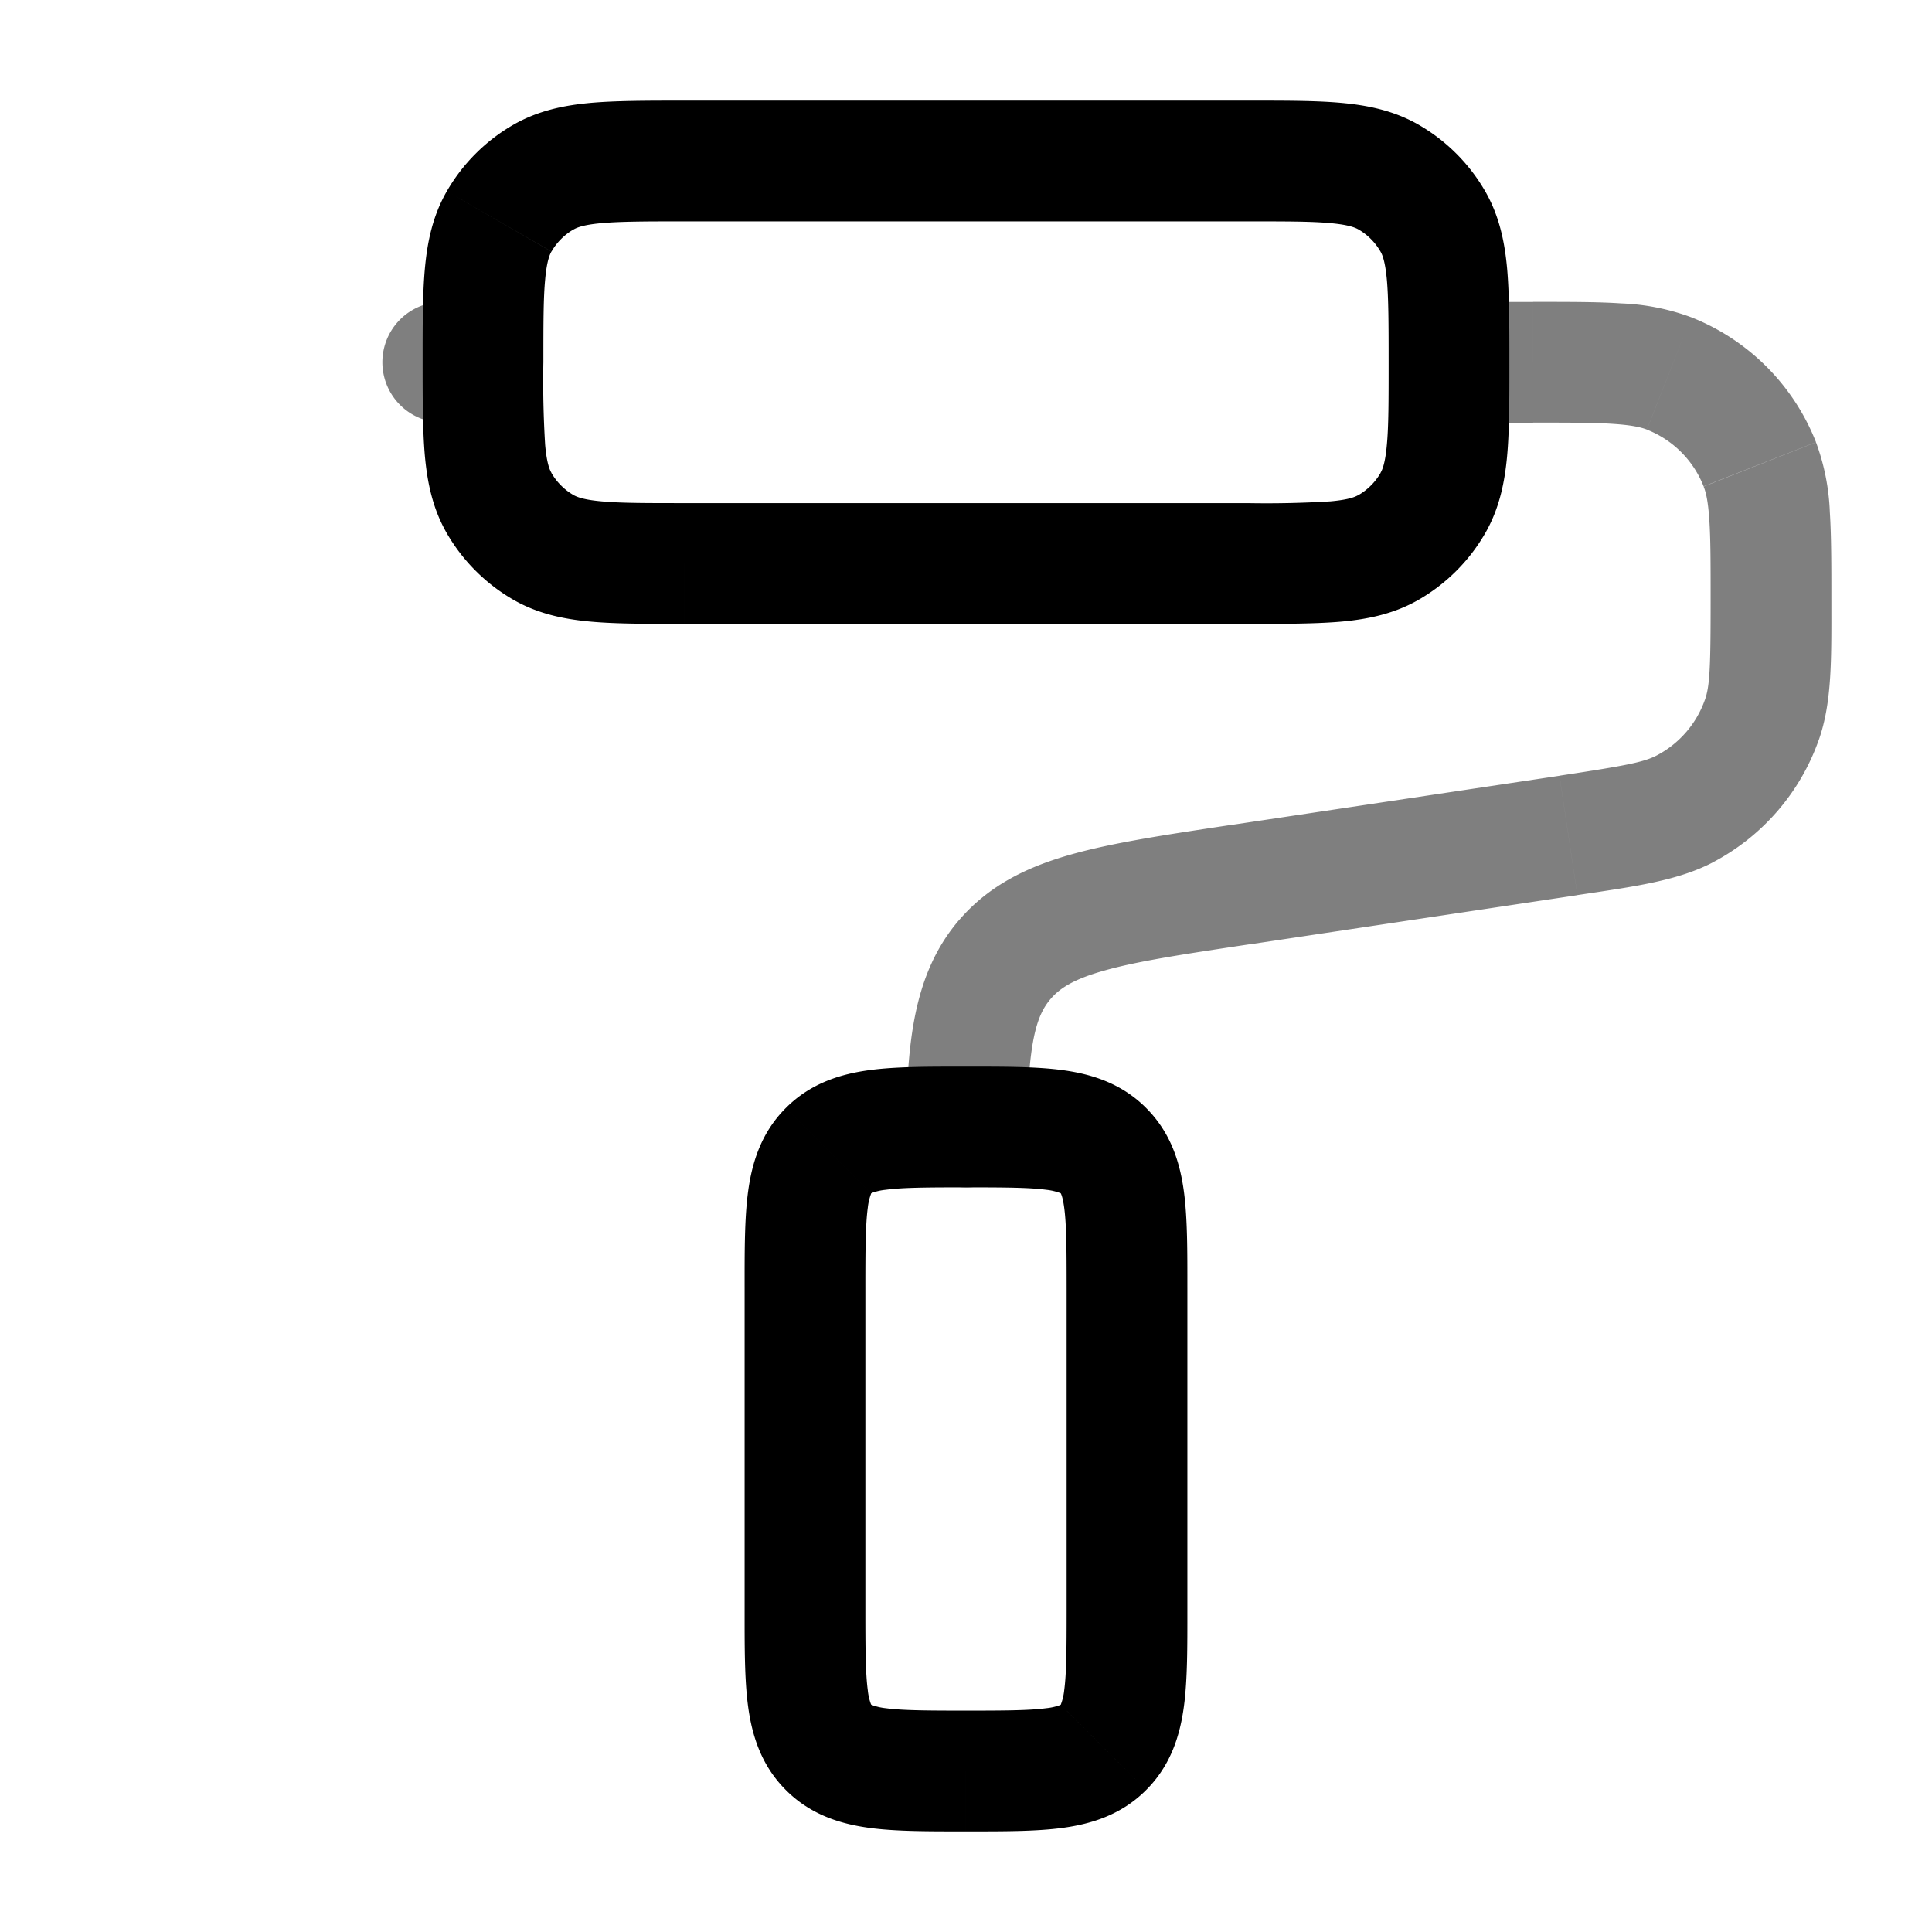 <svg xmlns="http://www.w3.org/2000/svg" width="1em" height="1em" viewBox="0 0 24 24"><path fill="currentColor" d="m6.75 6.799l-.375.65zm-.549-.549l-.65.375zm11.598 0l.65.375zm-.549.549l.375.65zm0-4.598l.375-.65zm.549.549l.65-.375zM6.75 2.201l-.375-.65zm-.549.549l-.65-.375zm7.506 18.957l-.53-.53zm0-7.414l-.53.53zm-3.414 0l-.53-.53zm0 7.414l.53-.53zm1.712-6.957a.75.75 0 0 0 0-1.5zM8.5 2.75h7v-1.5h-7zm7 3.5h-7v1.5h7zm-7 0c-.481 0-.792 0-1.027-.022c-.225-.02-.307-.055-.348-.078l-.75 1.299c.307.177.633.243.962.273c.32.029.71.028 1.163.028zM5.25 4.5c0 .454 0 .844.028 1.163c.03.329.096.655.273.962l1.3-.75c-.024-.04-.059-.123-.079-.348A13 13 0 0 1 6.75 4.5zm1.875 1.65a.75.75 0 0 1-.275-.275l-1.299.75c.198.342.482.626.824.824zM17.25 4.5c0 .481 0 .792-.022 1.027c-.02.225-.055.307-.079.348l1.3.75c.177-.307.243-.633.273-.962c.029-.32.028-.71.028-1.163zM15.5 7.75c.454 0 .844 0 1.163-.028c.329-.03.655-.096.962-.273l-.75-1.3c-.04.024-.123.059-.348.079a13 13 0 0 1-1.027.022zm1.65-1.875a.75.75 0 0 1-.275.275l.75 1.299a2.25 2.25 0 0 0 .824-.824zM15.5 2.75c.481 0 .792 0 1.027.022c.225.02.307.055.348.078l.75-1.299c-.307-.177-.633-.243-.962-.273c-.32-.029-.71-.028-1.163-.028zm3.25 1.75c0-.454 0-.844-.028-1.163c-.03-.329-.096-.655-.273-.962l-1.3.75c.024.04.058.123.079.348c.021.235.022.546.022 1.027zm-1.875-1.65a.75.75 0 0 1 .274.275l1.3-.75a2.25 2.25 0 0 0-.824-.824zM8.5 1.25c-.454 0-.844 0-1.163.028c-.329.03-.655.096-.962.273l.75 1.3c.04-.024.123-.059.348-.079c.235-.021.546-.022 1.027-.022zM6.75 4.5c0-.481 0-.792.022-1.027c.02-.225.055-.307.078-.348l-1.299-.75c-.177.307-.243.633-.273.962c-.029.32-.028.71-.028 1.163zm-.375-2.949a2.25 2.25 0 0 0-.824.824l1.3.75a.75.75 0 0 1 .274-.275zM10.75 20v-4h-1.5v4zm2.5-4v4h1.5v-4zm0 4c0 .493-.002.787-.03.997a.7.7 0 0 1-.043.18l1.06 1.06c.31-.309.422-.684.47-1.04c.045-.334.043-.747.043-1.197zM12 22.75c.45 0 .863.002 1.197-.043c.356-.048.731-.16 1.04-.47l-1.06-1.06l-.003.001l-.01.005a.7.7 0 0 1-.167.037c-.21.028-.504.03-.997.03zm0-8c.493 0 .787.002.997.03a.7.7 0 0 1 .18.043l1.06-1.06c-.309-.31-.684-.422-1.04-.47c-.334-.045-.747-.043-1.197-.043zM14.75 16c0-.45.002-.863-.043-1.197c-.048-.356-.16-.731-.47-1.04l-1.06 1.06l.001.003l.005.01c.009.022.024.07.037.167c.028.21.03.504.03.997zm-4 0c0-.493.002-.787.03-.997a.7.7 0 0 1 .043-.18l-1.06-1.06c-.31.309-.422.684-.47 1.04c-.045.334-.043.747-.043 1.197zM12 13.25c-.45 0-.863-.002-1.197.043c-.356.048-.731.16-1.04.47l1.06 1.06l.003-.001l.01-.005a.7.7 0 0 1 .167-.037c.21-.028.504-.03.997-.03zM9.25 20c0 .45-.002.863.043 1.197c.048.356.16.731.47 1.04l1.06-1.06l-.001-.003l-.005-.01a.7.7 0 0 1-.037-.167c-.028-.21-.03-.504-.03-.997zM12 21.25c-.493 0-.787-.002-.997-.03a.7.7 0 0 1-.18-.043l-1.06 1.06c.309.31.684.422 1.04.47c.334.045.747.043 1.197.043zm0-6.5h.005v-1.5H12z"/><path fill="currentColor" d="M5.5 3.75a.75.75 0 0 0 0 1.5zm.5 0h-.5v1.5H6zm9.407 7.239l-.111-.742zm4.076-.612l-.11-.741zm2.378-4.61l.698-.274zM20.733 4.64l-.275.698zm.206 5.405l-.352-.663zm.947-1.1l.707.25zm-9.401 2.973l-.569-.49zm-1.23 2.07a.75.75 0 1 0 1.5.025zm4.263-2.256l4.077-.612l-.223-1.483l-4.076.611zm3.527-7.981H18v1.5h1.045zm3.705 3.705c0-.435 0-.797-.019-1.094a2.8 2.8 0 0 0-.172-.868l-1.396.55c.03.073.056.186.071.416c.016.236.016.541.016.996zM19.045 5.25c.455 0 .76 0 .996.016c.23.015.343.042.417.07l.55-1.395a2.8 2.8 0 0 0-.869-.172c-.297-.02-.659-.019-1.094-.019zm3.514.243a2.75 2.75 0 0 0-1.551-1.552l-.55 1.396c.323.127.578.382.705.705zm-2.964 5.626c.708-.106 1.251-.177 1.696-.413l-.704-1.325c-.161.086-.387.13-1.215.255zm1.655-3.664c0 .837-.01 1.067-.071 1.239l1.414.5c.168-.475.157-1.022.157-1.739zm.04 3.251a2.75 2.75 0 0 0 1.303-1.513l-1.414-.5a1.25 1.25 0 0 1-.592.688zm-5.994-.459c-.794.12-1.458.218-1.981.365c-.543.152-1.024.38-1.399.816l1.137.979c.11-.127.277-.242.668-.351c.411-.116.965-.2 1.797-.325zm-2.541 3.765c.018-1.065.116-1.395.298-1.605l-1.137-.98c-.58.675-.644 1.552-.661 2.56z" opacity=".5"/></svg>